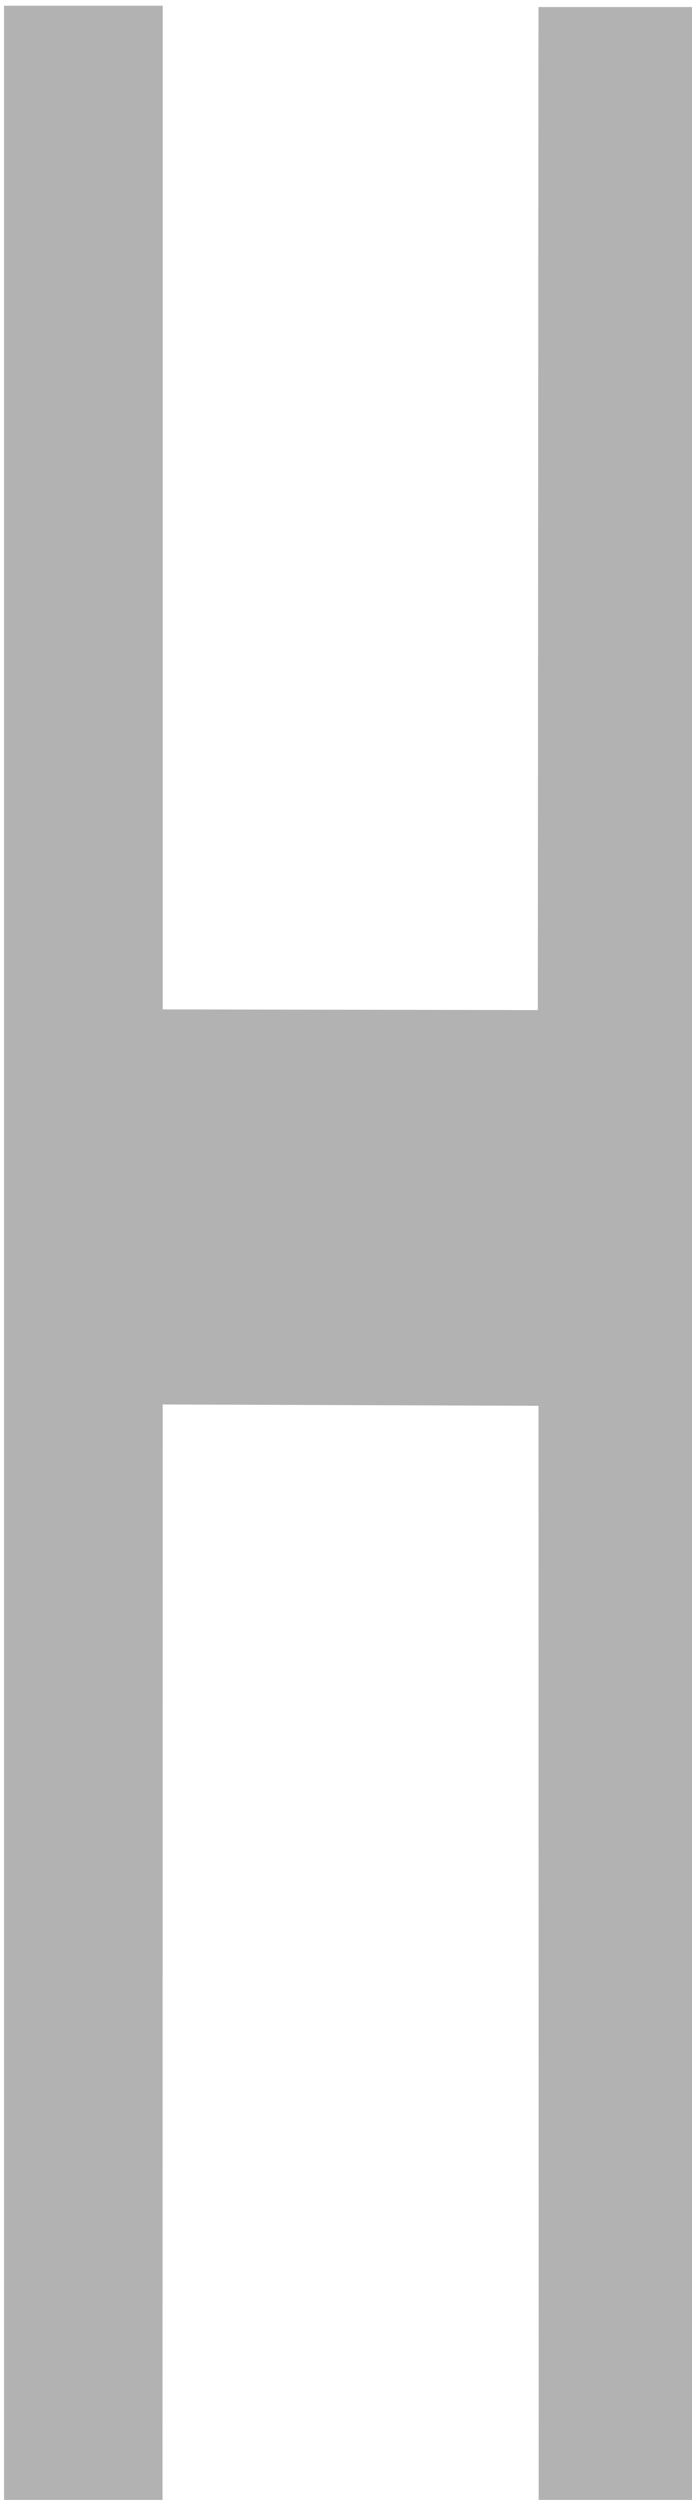 <?xml version="1.0" encoding="UTF-8" standalone="no"?>
<!-- Created with Inkscape (http://www.inkscape.org/) -->

<svg
   width="25.973mm"
   height="93.779mm"
   viewBox="0 0 25.973 93.779"
   version="1.1"
   id="svg1"
   xml:space="preserve"
   xmlns="http://www.w3.org/2000/svg"
   xmlns:svg="http://www.w3.org/2000/svg"><defs
     id="defs1"><linearGradient
       id="swatch41"><stop
         style="stop-color:#000000;stop-opacity:1;"
         offset="0"
         id="stop41" /></linearGradient></defs><g
     id="layer1"
     style="display:inline"
     transform="translate(-316.609,-136.18)"><g
       id="g8"
       style="stroke:none"><path
         style="display:inline;fill:#b2b2b2;fill-opacity:1;stroke:none;stroke-width:0.378;stroke-dasharray:none"
         d="m 387.61,514.696 1e-5,142.083 53.125,0.095 0.094,-141.988 h 22.473 V 869.136 H 440.862 l -0.03,-156.244 -53.222,-0.189 -0.032,156.244 h -22.441 V 514.696 Z"
         id="path75"
         transform="matrix(0.265,0,0,0.265,220,0)" /></g></g></svg>
